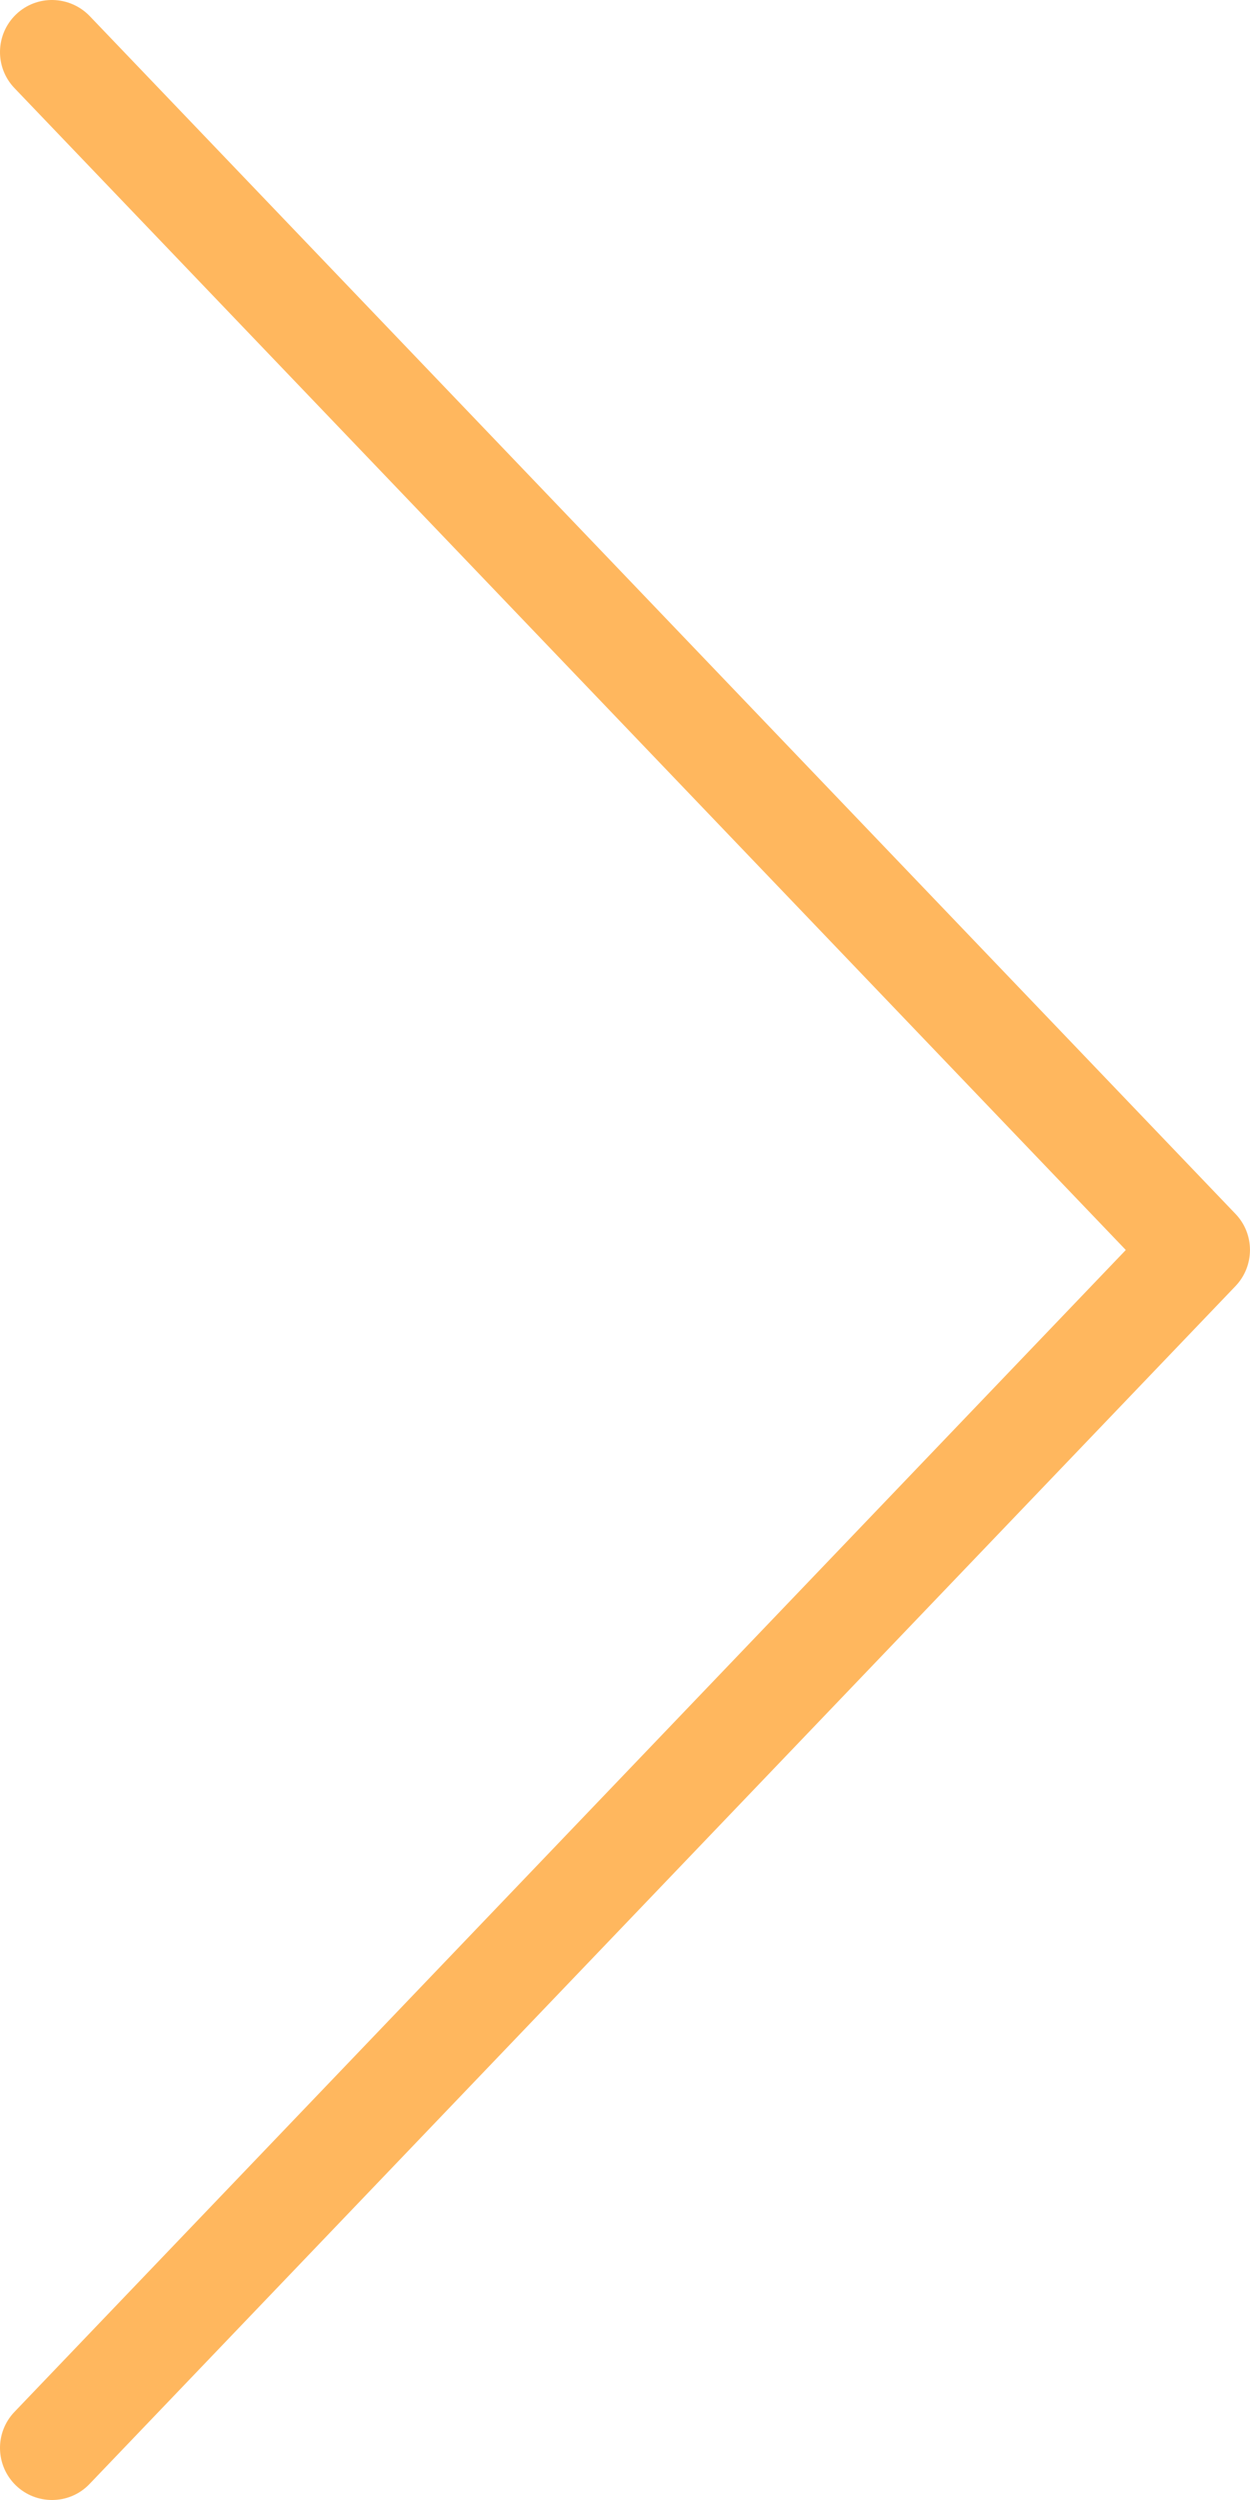 <svg width="11" height="22" viewBox="0 0 11 22" fill="none" xmlns="http://www.w3.org/2000/svg">
<path d="M10.873 10.683L0.789 0.141C0.614 -0.04 0.324 -0.049 0.141 0.127C-0.041 0.302 -0.048 0.592 0.127 0.775L9.907 11L0.127 21.225C-0.048 21.408 -0.041 21.698 0.141 21.873C0.23 21.958 0.344 22 0.458 22C0.579 22 0.699 21.953 0.789 21.858L10.873 11.317C11.042 11.139 11.042 10.86 10.873 10.683Z" fill="#FFB75E"/>
</svg>
